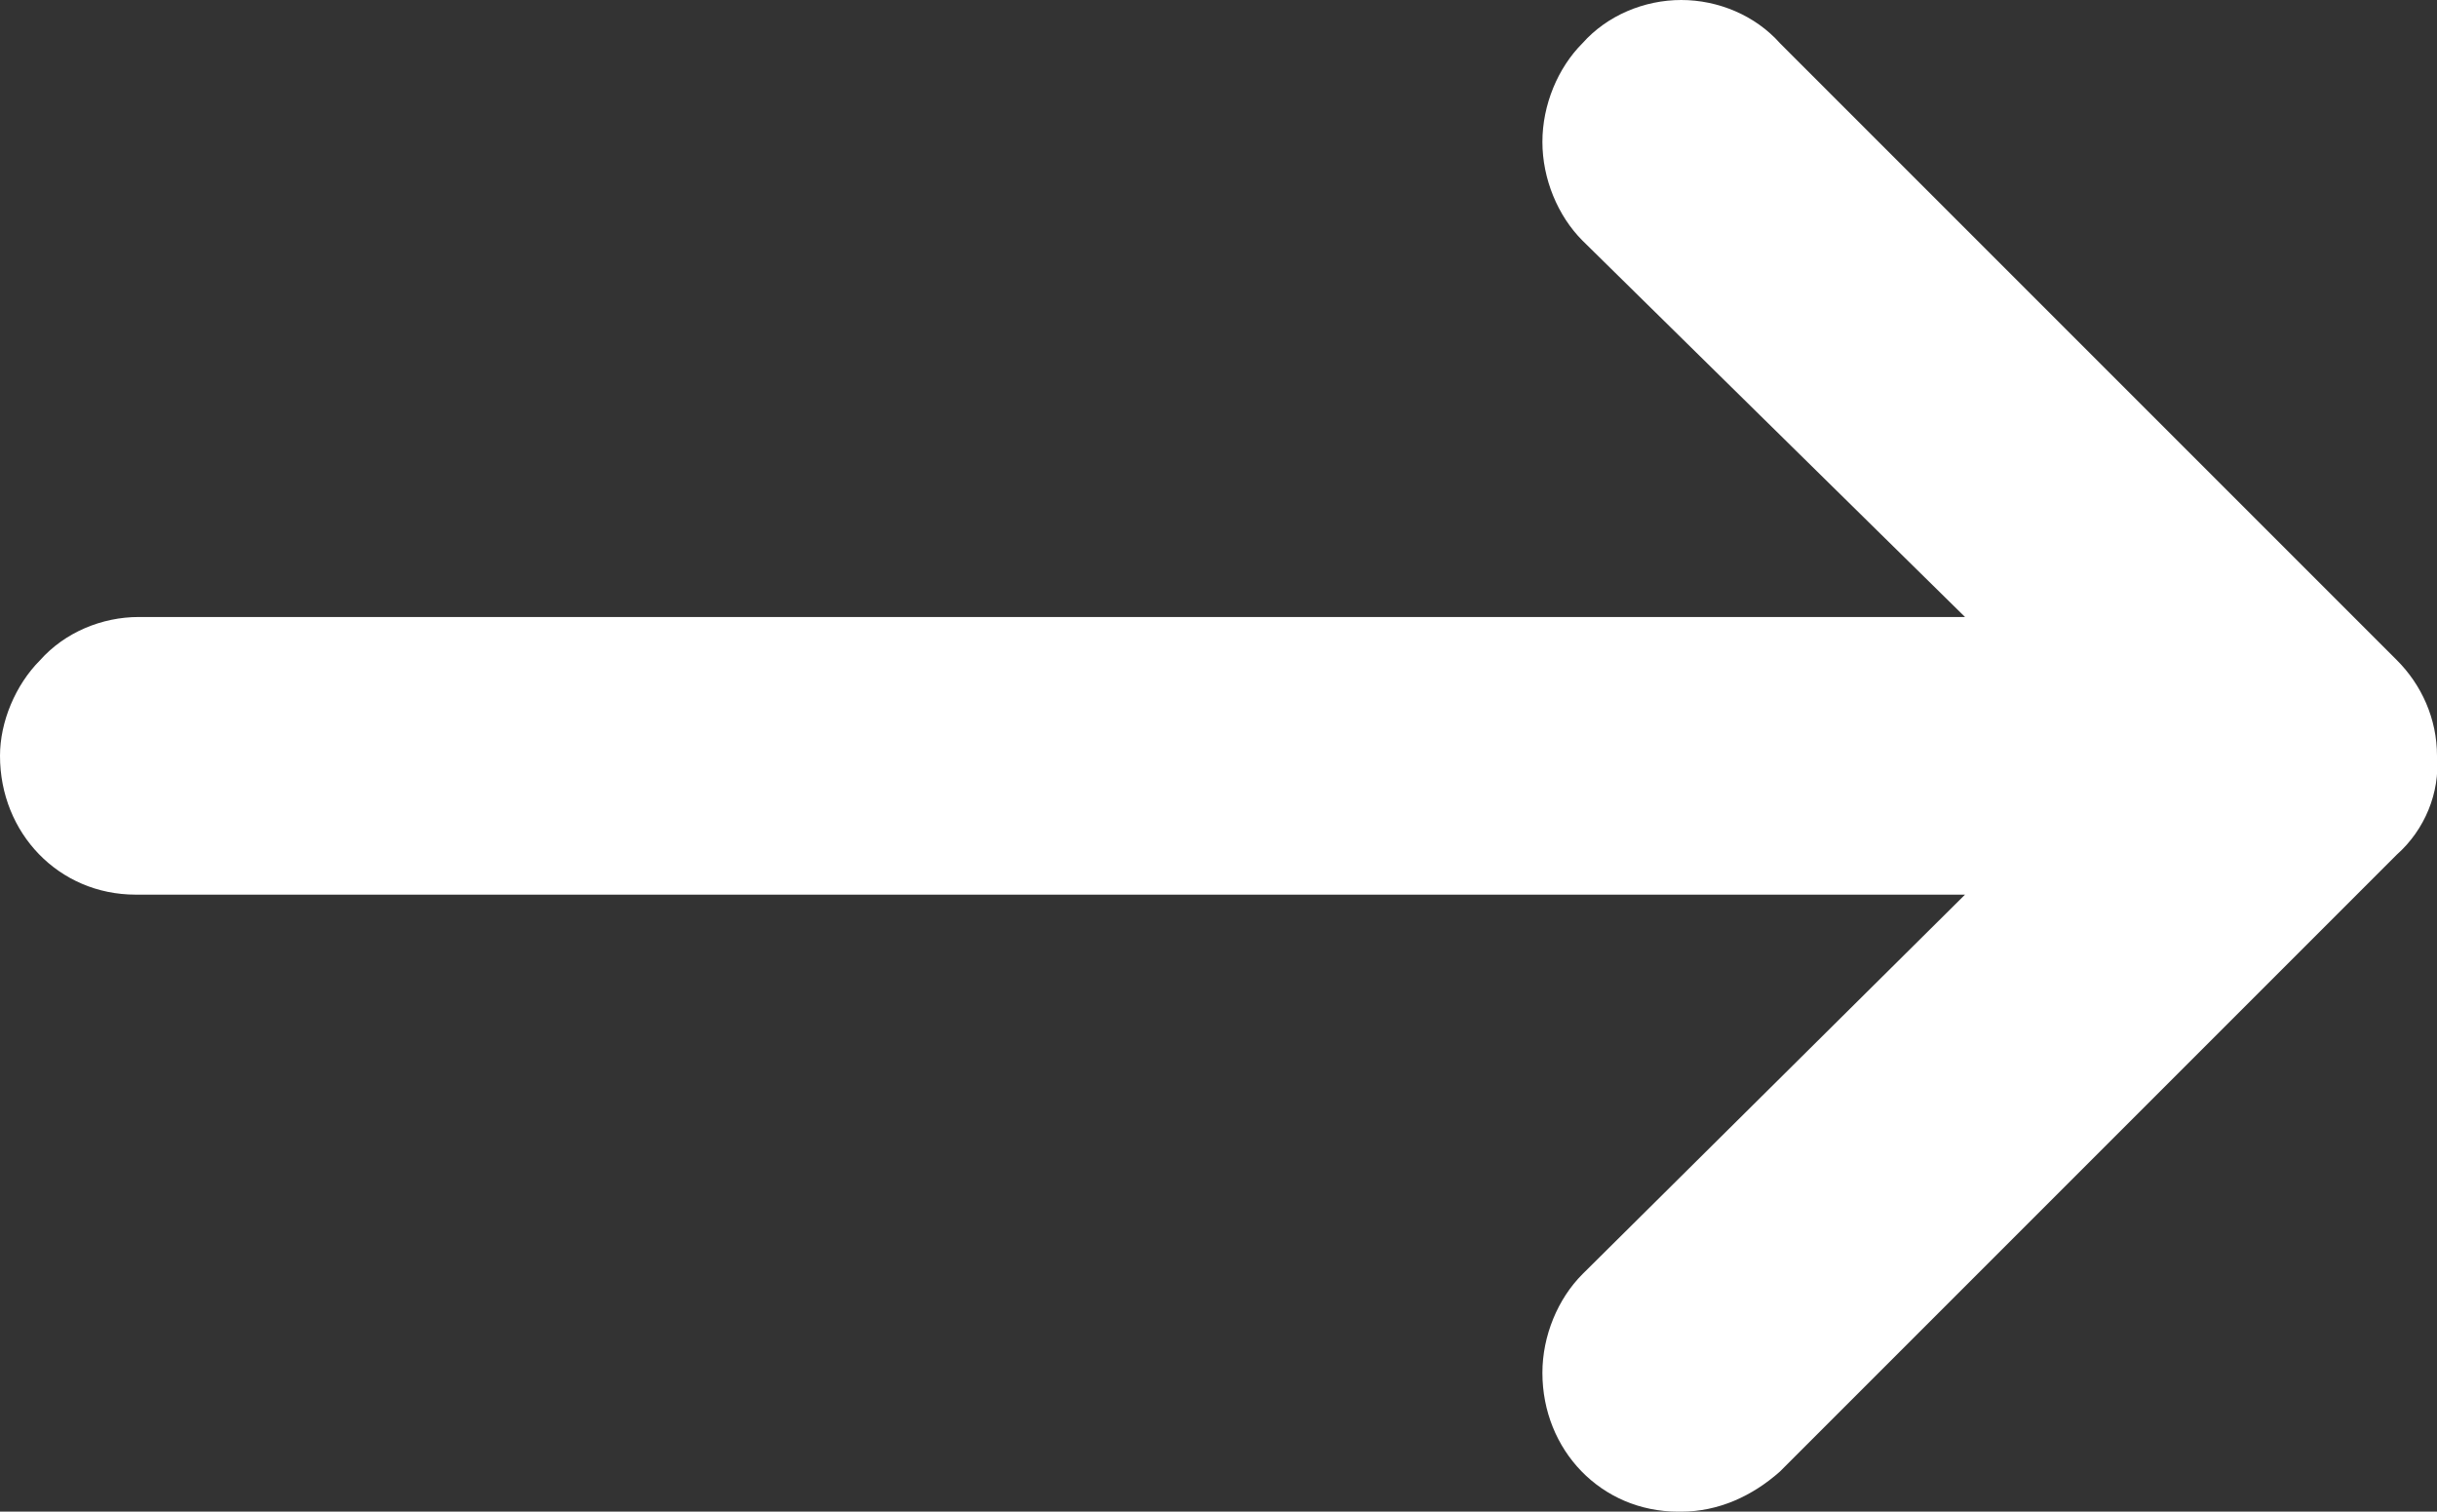<?xml version="1.0" encoding="utf-8"?>
<!-- Generator: Adobe Illustrator 22.1.0, SVG Export Plug-In . SVG Version: 6.00 Build 0)  -->
<svg version="1.1" id="Capa_1" xmlns="http://www.w3.org/2000/svg" xmlns:xlink="http://www.w3.org/1999/xlink" x="0px" y="0px"
	 viewBox="0 0 79 49" style="enable-background:new 0 0 79 49;" xml:space="preserve">
<rect x="0" y="0" width="79" height="49" fill="#333333" stroke="none"/>
<style type="text/css">
	.st0{fill:#FFFFFF;}
</style>
<title>icon-btn-contineRecurso 1</title>
<g id="Capa_2_1_">
	<g id="Capa_1-2">
		<path class="st0" d="M77.7,27.7c0.9-0.8,1.4-2,1.3-3.2c0-1.2-0.5-2.3-1.3-3.1l-20-20c-0.8-0.9-2-1.4-3.2-1.4
			c-1.2,0-2.4,0.5-3.2,1.4c-0.8,0.8-1.3,2-1.3,3.2c0,1.2,0.5,2.4,1.3,3.2L63.7,20H4.5c-1.2,0-2.4,0.5-3.2,1.4
			c-0.8,0.8-1.3,2-1.3,3.1C0,27,1.9,29,4.4,29c0,0,0.1,0,0.1,0h59.2L51.3,41.3c-0.8,0.8-1.3,2-1.3,3.2c0,2.5,1.9,4.5,4.4,4.5
			c0,0,0.1,0,0.1,0c1.2,0,2.3-0.5,3.2-1.3L77.7,27.7z"/>
	</g>
</g>
</svg>
